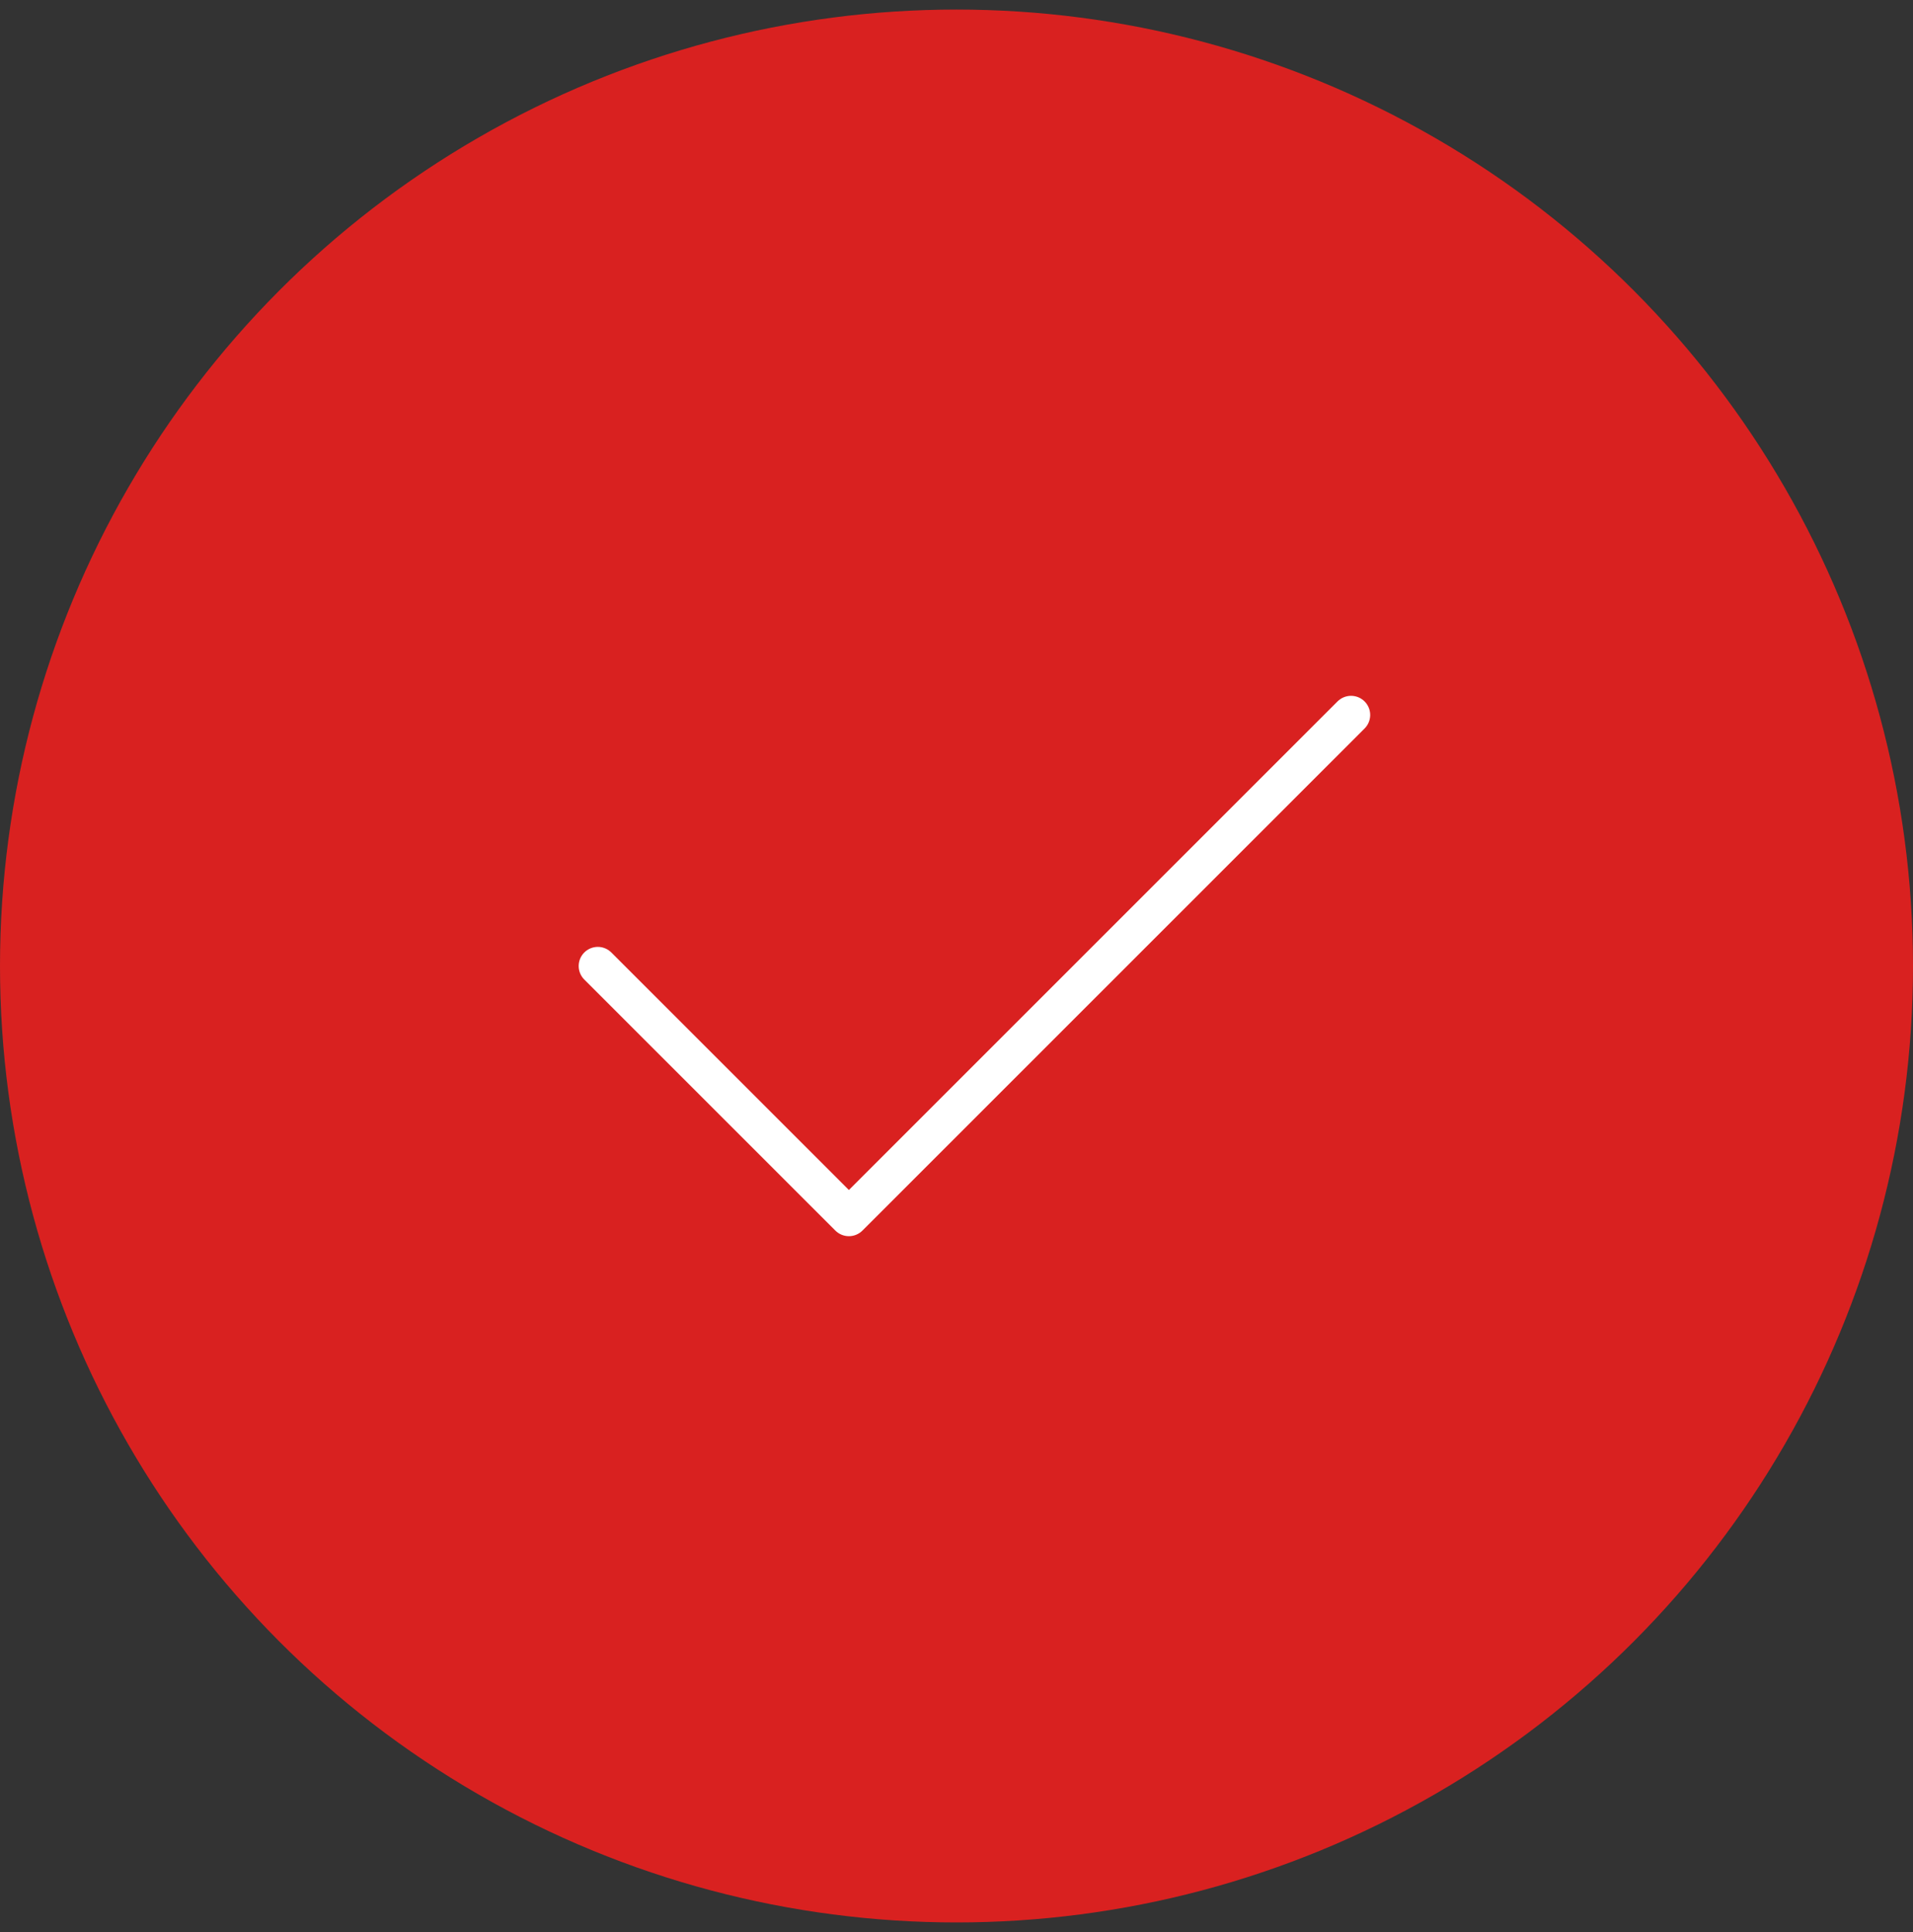 <svg width="100" height="101" viewBox="0 0 100 101" fill="none" xmlns="http://www.w3.org/2000/svg">
<rect x="0" y="0" width="100" height="101" fill="#333333" stroke="none"/>
<circle cx="50" cy="50.5" r="50" fill="#D92120"/>
<path d="M70.625 37.376L44.375 63.625L31.25 50.501" stroke="white" stroke-width="2" stroke-linecap="round" stroke-linejoin="round"/>
</svg>
